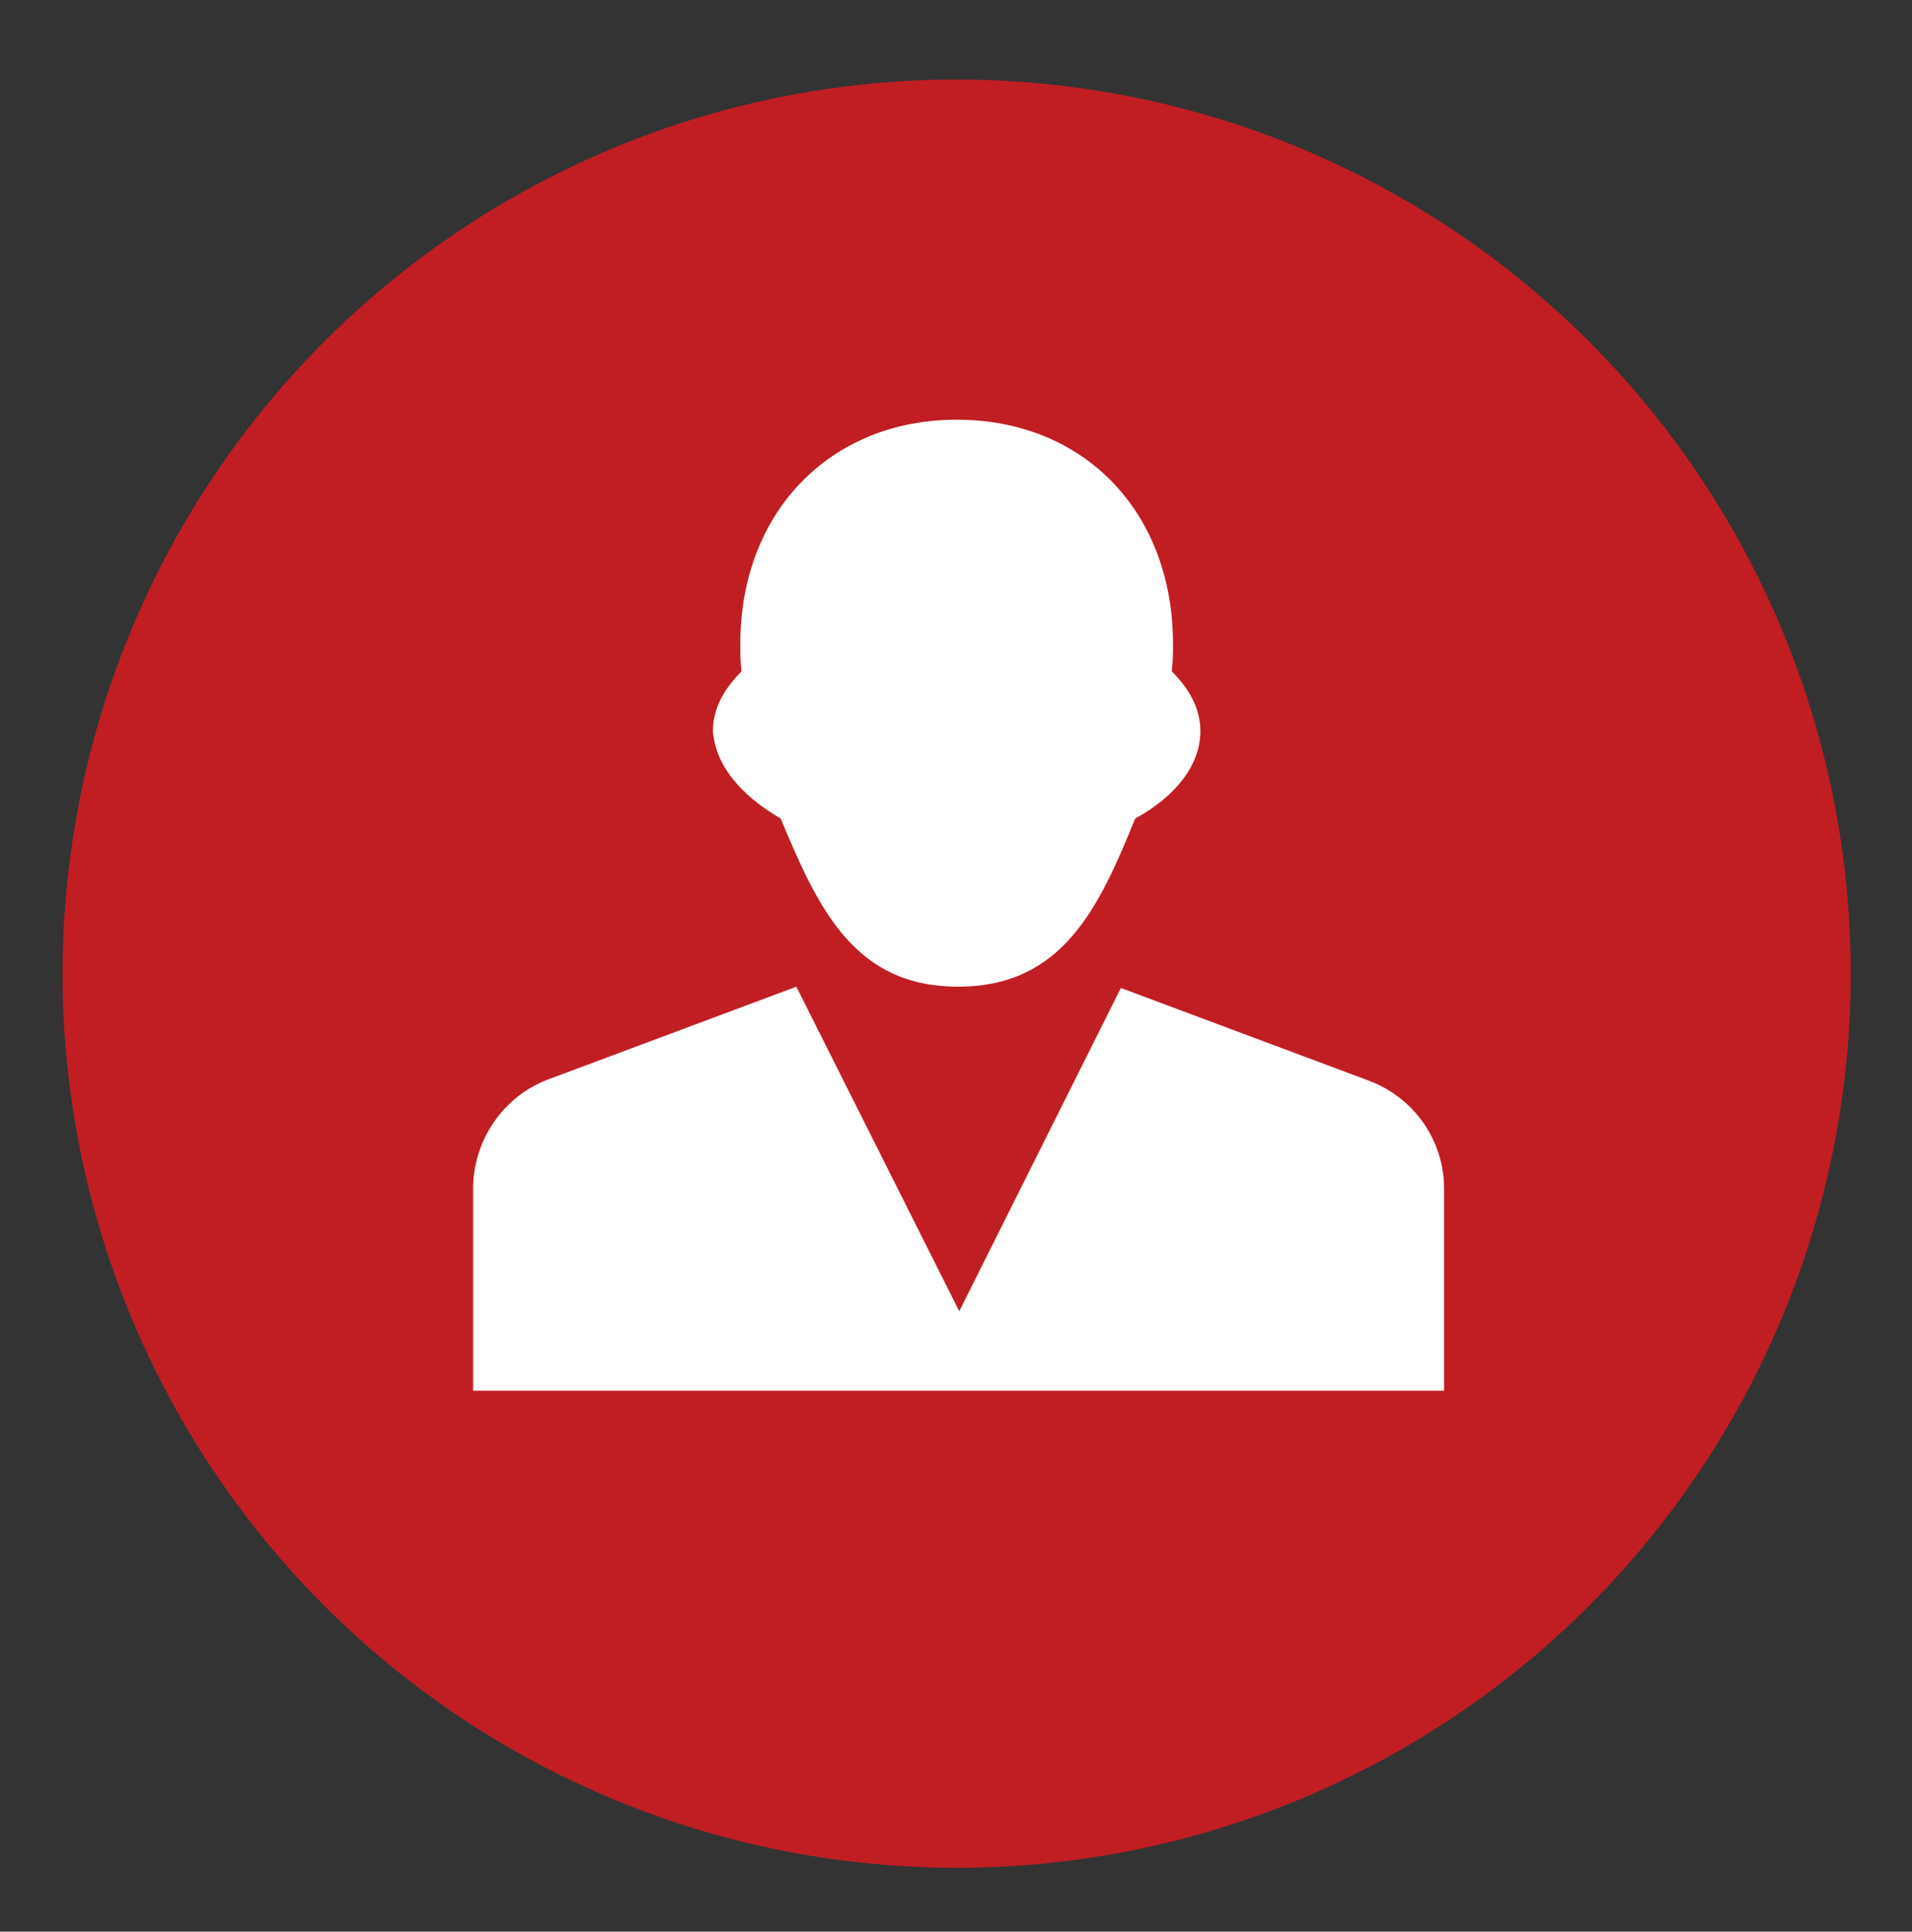 <svg id="Layer_1" xmlns="http://www.w3.org/2000/svg" viewBox="0 0 146.7 148.2"><rect x="0" y="0" width="146.7" height="148.2" fill="#333333" stroke="none"/><style>.st0{fill:#c01e23}.st1{fill:#fff}</style><circle class="st0" cx="73.4" cy="74.7" r="68.6"/><path class="st1" d="M105 82.9l-19-7.1-12.4 24.8-12.5-24.9-19 7.1c-3.5 1.3-5.8 4.7-5.8 8.4v15.5h74.5V91.2c0-3.7-2.3-7-5.8-8.3zM59.9 62.8c2.9 7 5.7 12.9 13.6 12.9 8 0 10.8-6 13.6-12.9 3.1-1.7 5-4.1 5-6.7 0-1.7-.8-3.2-2.2-4.6.1-.7.1-1.4.1-2.1 0-10.1-6.8-17.2-16.6-17.2-9.7 0-16.6 7.1-16.6 17.2 0 .7 0 1.4.1 2.1-1.4 1.4-2.2 2.9-2.2 4.6.2 2.6 2.1 4.9 5.2 6.7z"/></svg>